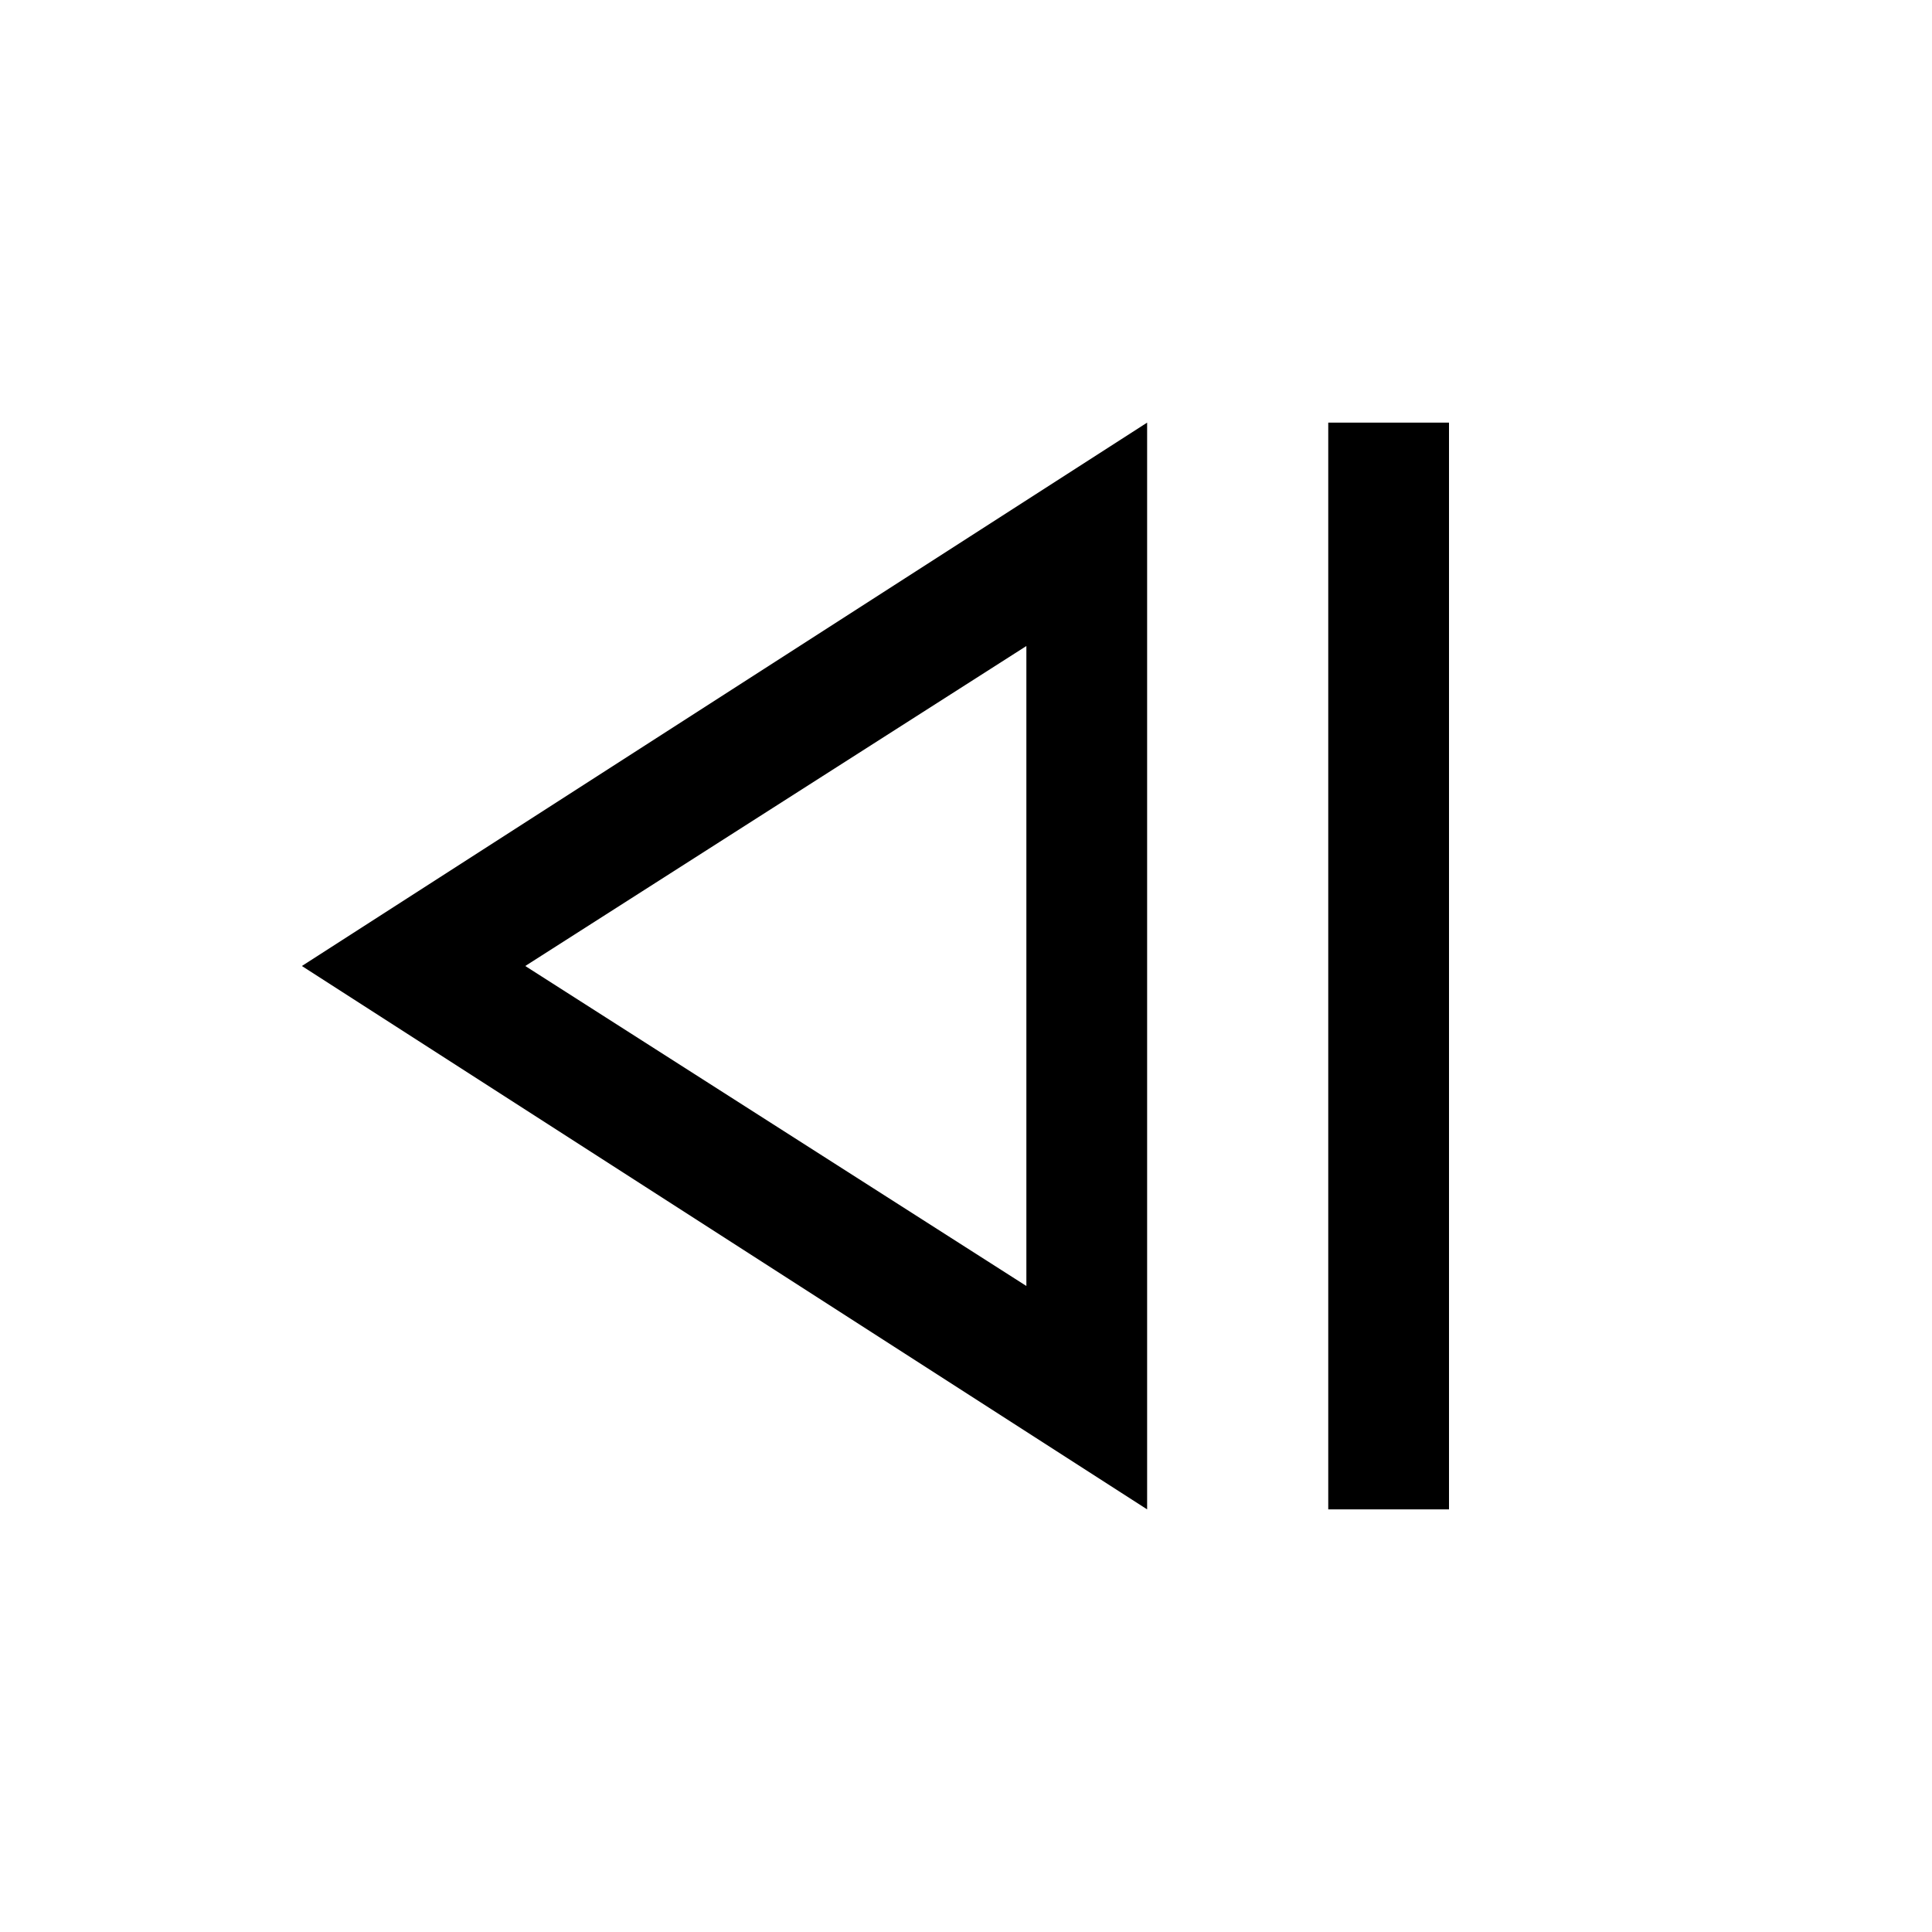 <svg version="1.1" id="Layer_1" xmlns="http://www.w3.org/2000/svg" xmlns:xlink="http://www.w3.org/1999/xlink" x="0px" y="0px"
	 width="32px" height="32px" viewBox="0 0 32 32" enable-background="new 0 0 32 32" xml:space="preserve">
	<rect x="22" y="7" width="2" height="18"/>
<path d="M19,7L5,16l14,9V7z M17,21.3L8.7,16l8.3-5.3V21.3z"/>
</svg>
